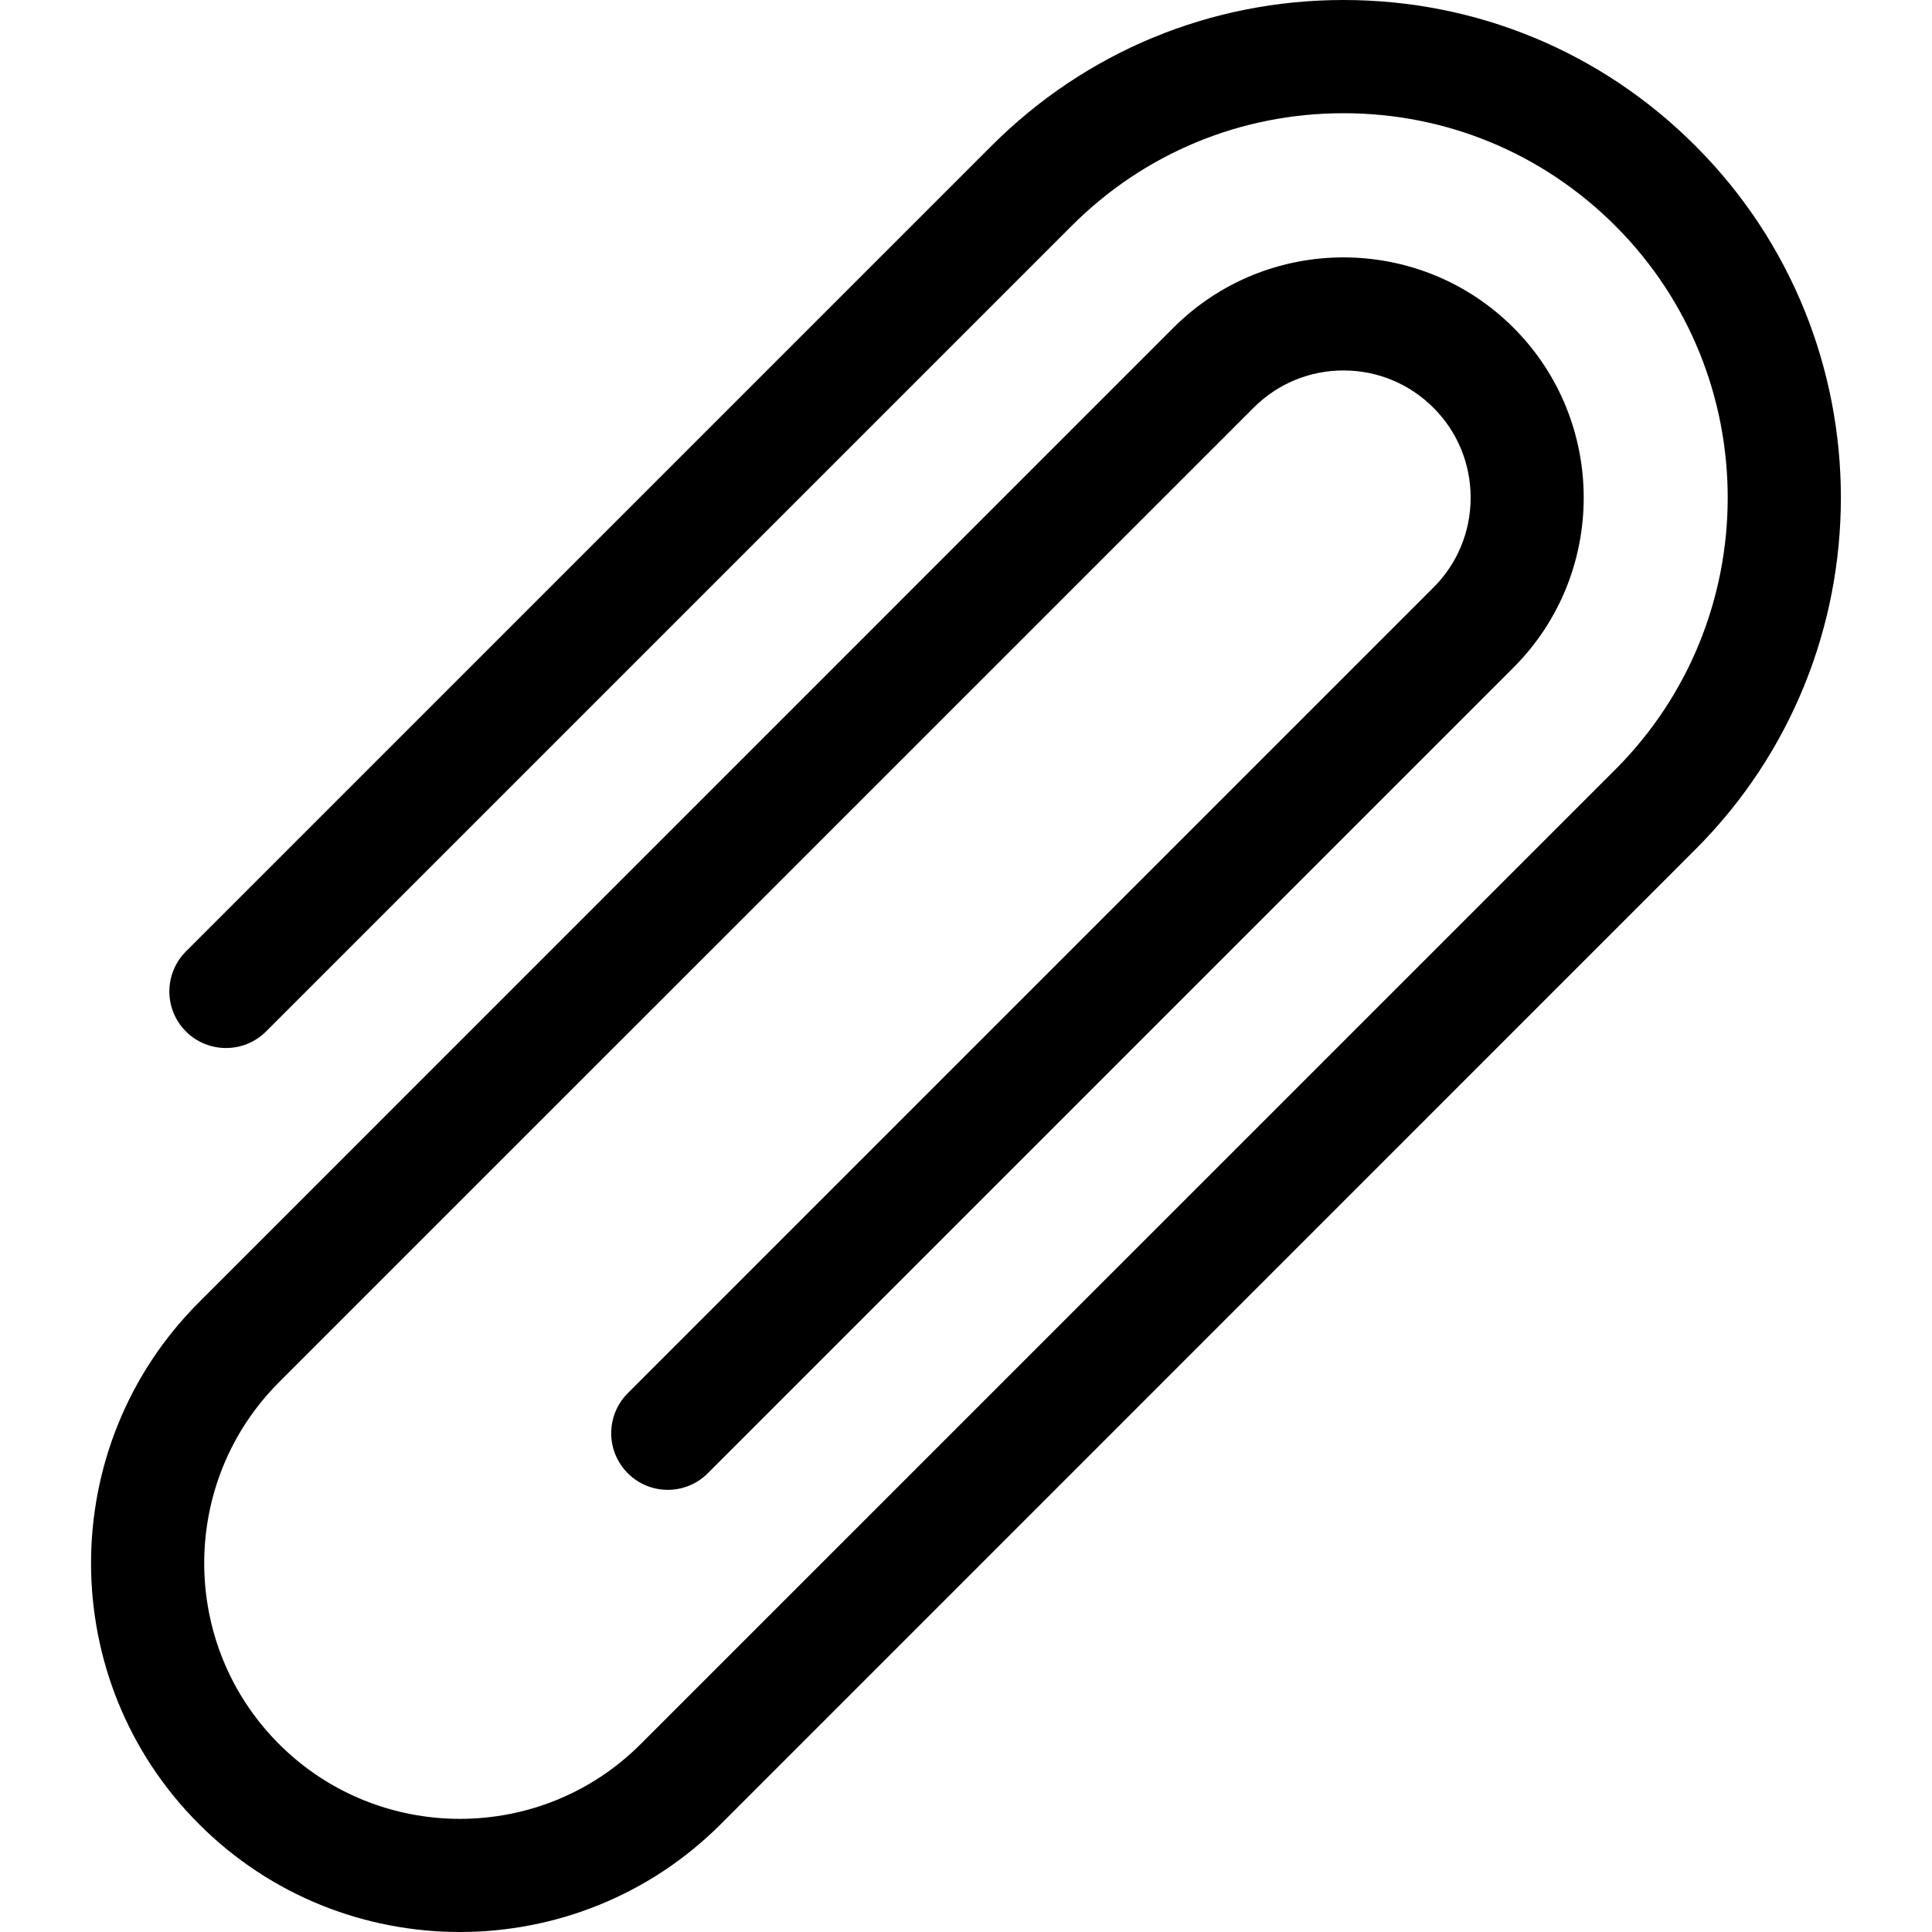 <svg xmlns="http://www.w3.org/2000/svg" width="20" height="20" viewBox="0 0 20 20">

    <path
        d="M4.761 20C3.782 20 2.804 19.628 2.06 18.883C0.57 17.394 0.57 14.97 2.06 13.481L12.148 3.392C13.118 2.422 14.697 2.422 15.667 3.392C16.637 4.362 16.637 5.941 15.667 6.911L7.327 15.251C7.099 15.48 6.727 15.48 6.499 15.251C6.27 15.022 6.27 14.651 6.499 14.422L14.839 6.082C15.087 5.834 15.224 5.503 15.224 5.152C15.224 4.8 15.087 4.469 14.839 4.221C14.59 3.972 14.259 3.835 13.908 3.835C13.556 3.835 13.226 3.972 12.977 4.221L2.888 14.309C1.856 15.342 1.856 17.022 2.888 18.054C3.921 19.087 5.601 19.087 6.633 18.054L16.722 7.966C18.273 6.414 18.273 3.889 16.722 2.338C15.97 1.586 14.971 1.172 13.908 1.172C12.845 1.172 11.845 1.586 11.094 2.338L2.754 10.678C2.525 10.906 2.154 10.906 1.925 10.678C1.696 10.449 1.696 10.078 1.925 9.849L10.265 1.509C11.238 0.536 12.532 0 13.908 0C15.284 0 16.578 0.536 17.55 1.509C19.559 3.517 19.559 6.786 17.55 8.794L7.462 18.883C6.717 19.628 5.739 20 4.761 20Z" />

</svg>